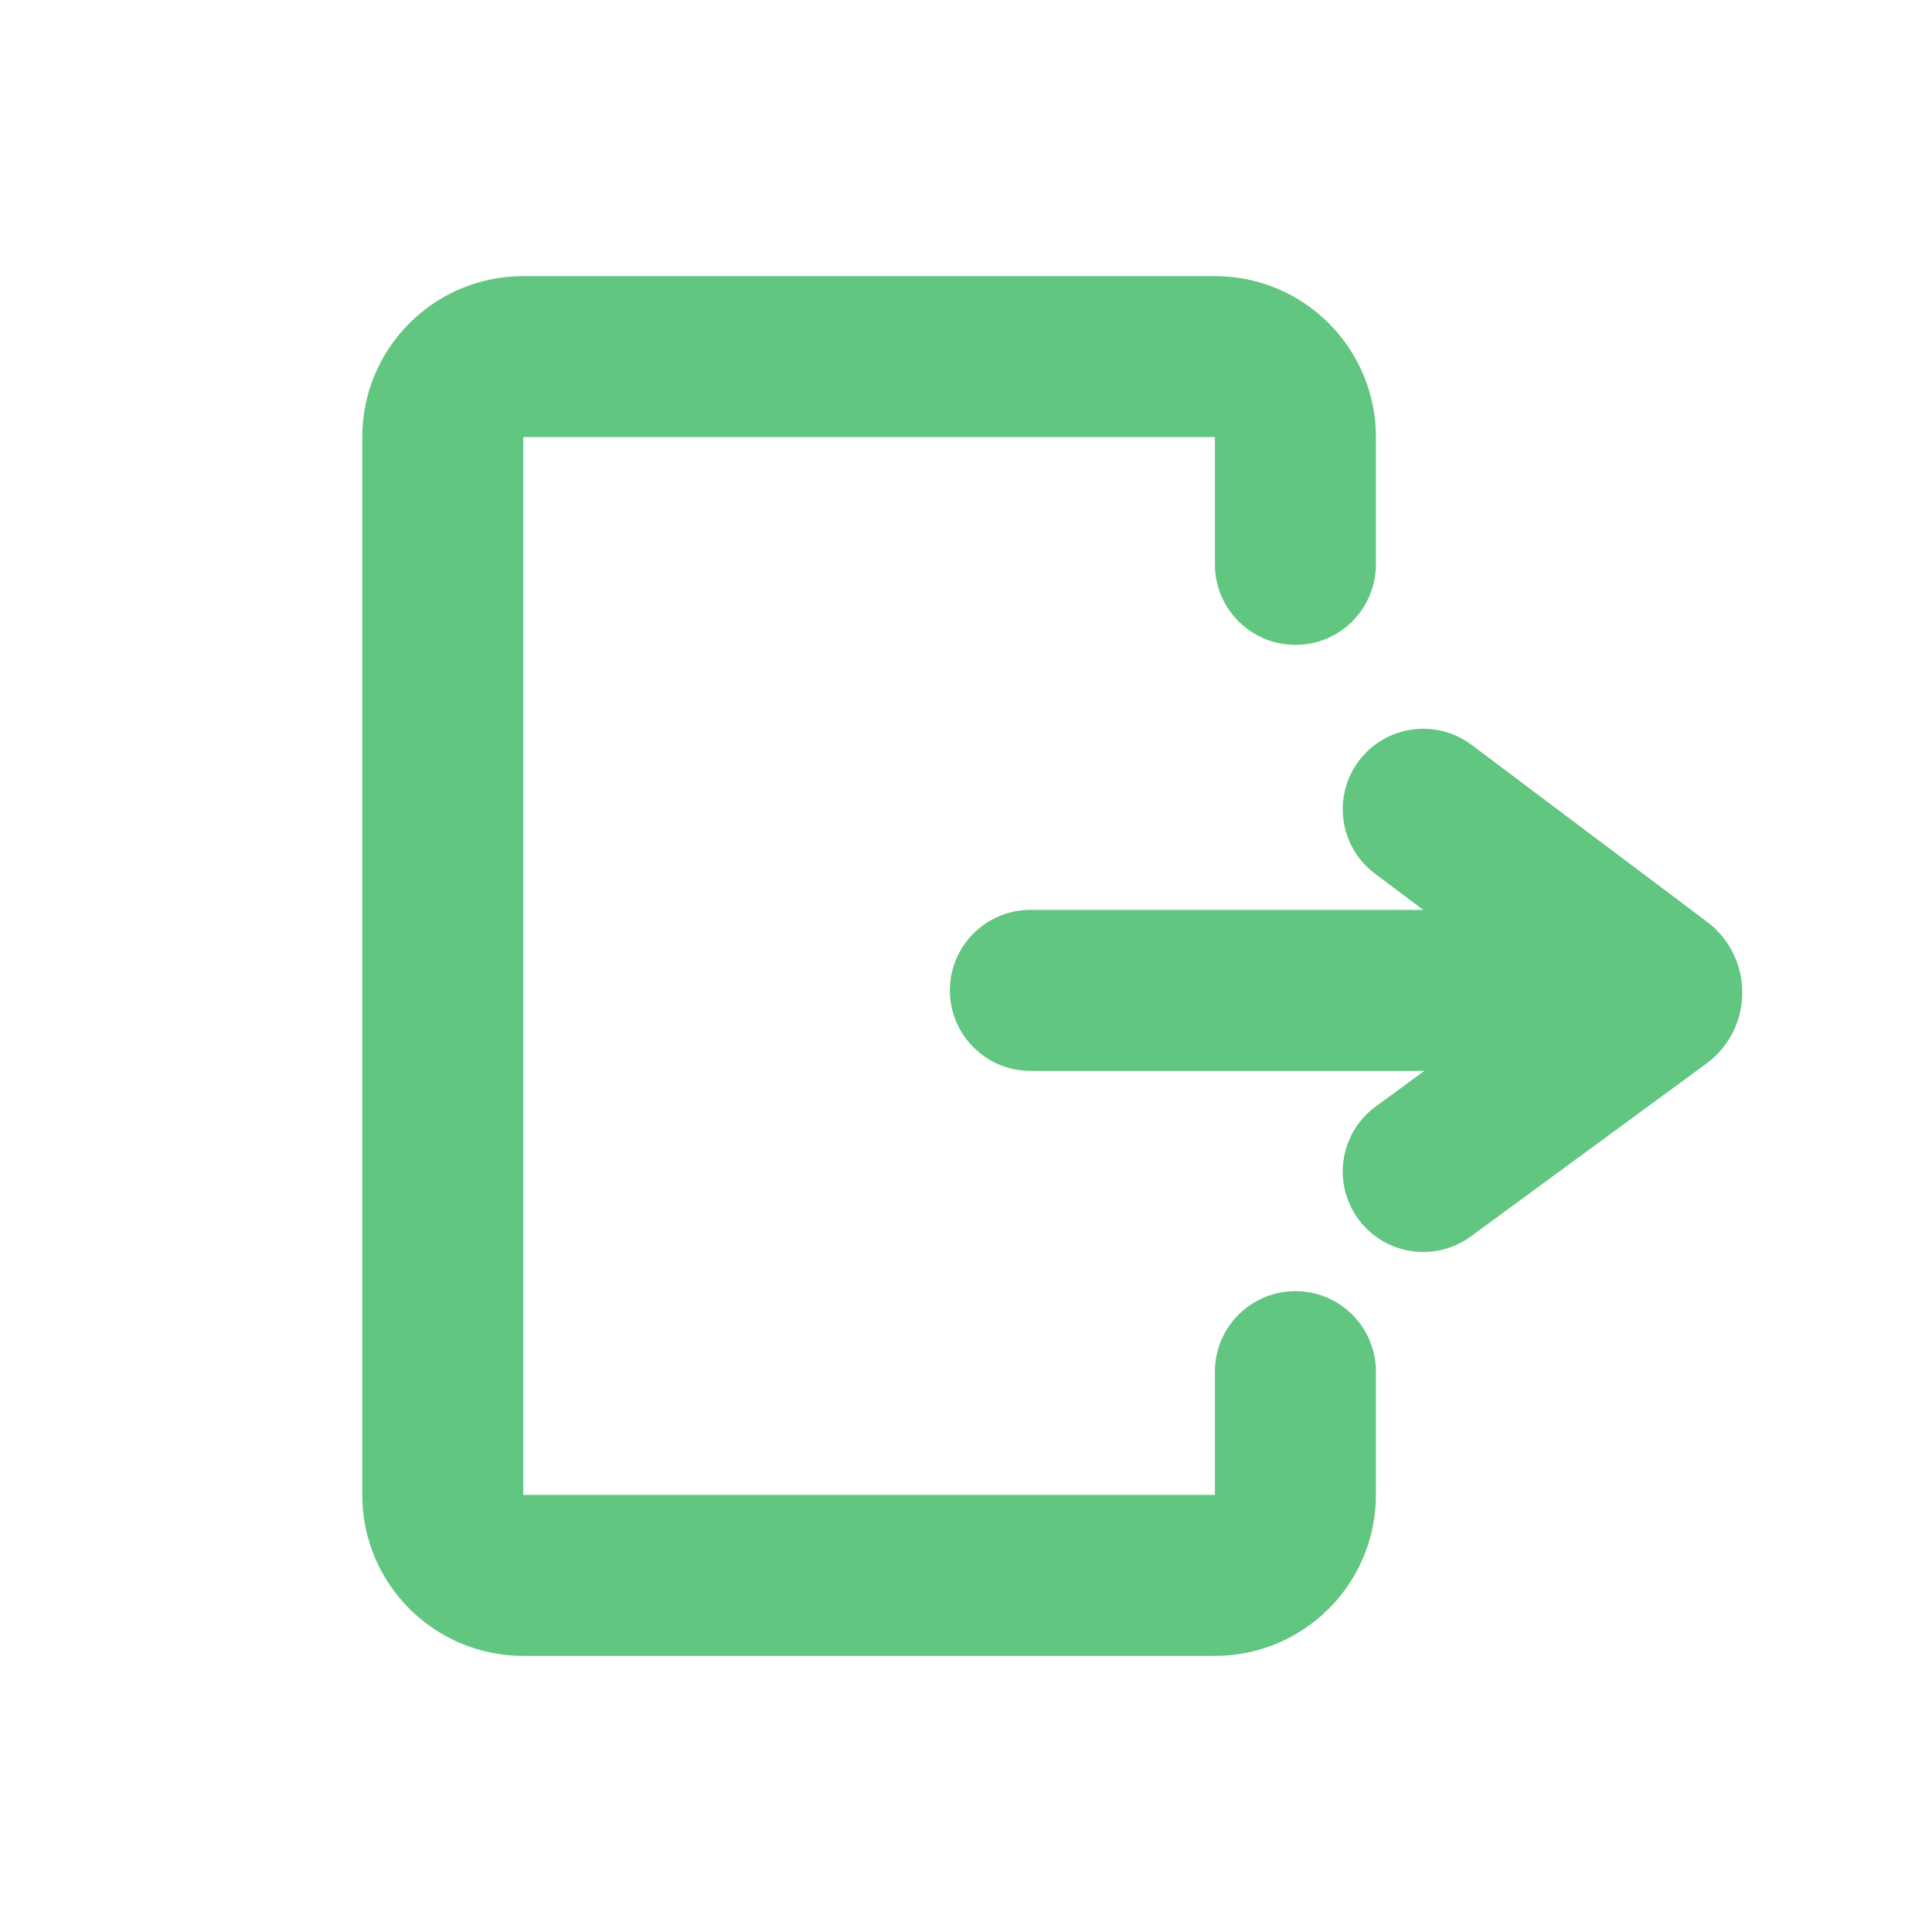 <svg width="24" height="24" viewBox="0 0 24 24" fill="none" xmlns="http://www.w3.org/2000/svg">
<path fill-rule="evenodd" clip-rule="evenodd" d="M19.033 12.32L17.079 10.852C16.638 10.521 16.549 9.894 16.88 9.452C17.212 9.011 17.839 8.922 18.281 9.253L21.203 11.449C21.79 11.889 21.792 12.776 21.194 13.215L18.272 15.359L17.68 14.553L17.088 13.747L19.033 12.32ZM16.874 15.144C16.547 14.699 16.643 14.073 17.088 13.747L17.68 14.553L18.272 15.359C17.827 15.685 17.201 15.59 16.874 15.144Z" fill="#61C680"/>
<path fill-rule="evenodd" clip-rule="evenodd" d="M11.8 12.303C11.8 11.75 12.248 11.303 12.8 11.303H20.505C21.057 11.303 21.505 11.75 21.505 12.303C21.505 12.855 21.057 13.303 20.505 13.303H12.8C12.248 13.303 11.8 12.855 11.8 12.303Z" fill="#61C680"/>
<path fill-rule="evenodd" clip-rule="evenodd" d="M4.5 5.43C4.5 4.325 5.395 3.43 6.5 3.43H15.092C16.197 3.43 17.092 4.325 17.092 5.43V7.011C17.092 7.563 16.645 8.011 16.092 8.011C15.54 8.011 15.092 7.563 15.092 7.011V5.43H6.5V18.57H15.092V17.039C15.092 16.487 15.54 16.039 16.092 16.039C16.645 16.039 17.092 16.487 17.092 17.039V18.57C17.092 19.675 16.197 20.57 15.092 20.57H6.5C5.395 20.57 4.5 19.675 4.5 18.57V5.43Z" fill="#61C680"/>
</svg>
